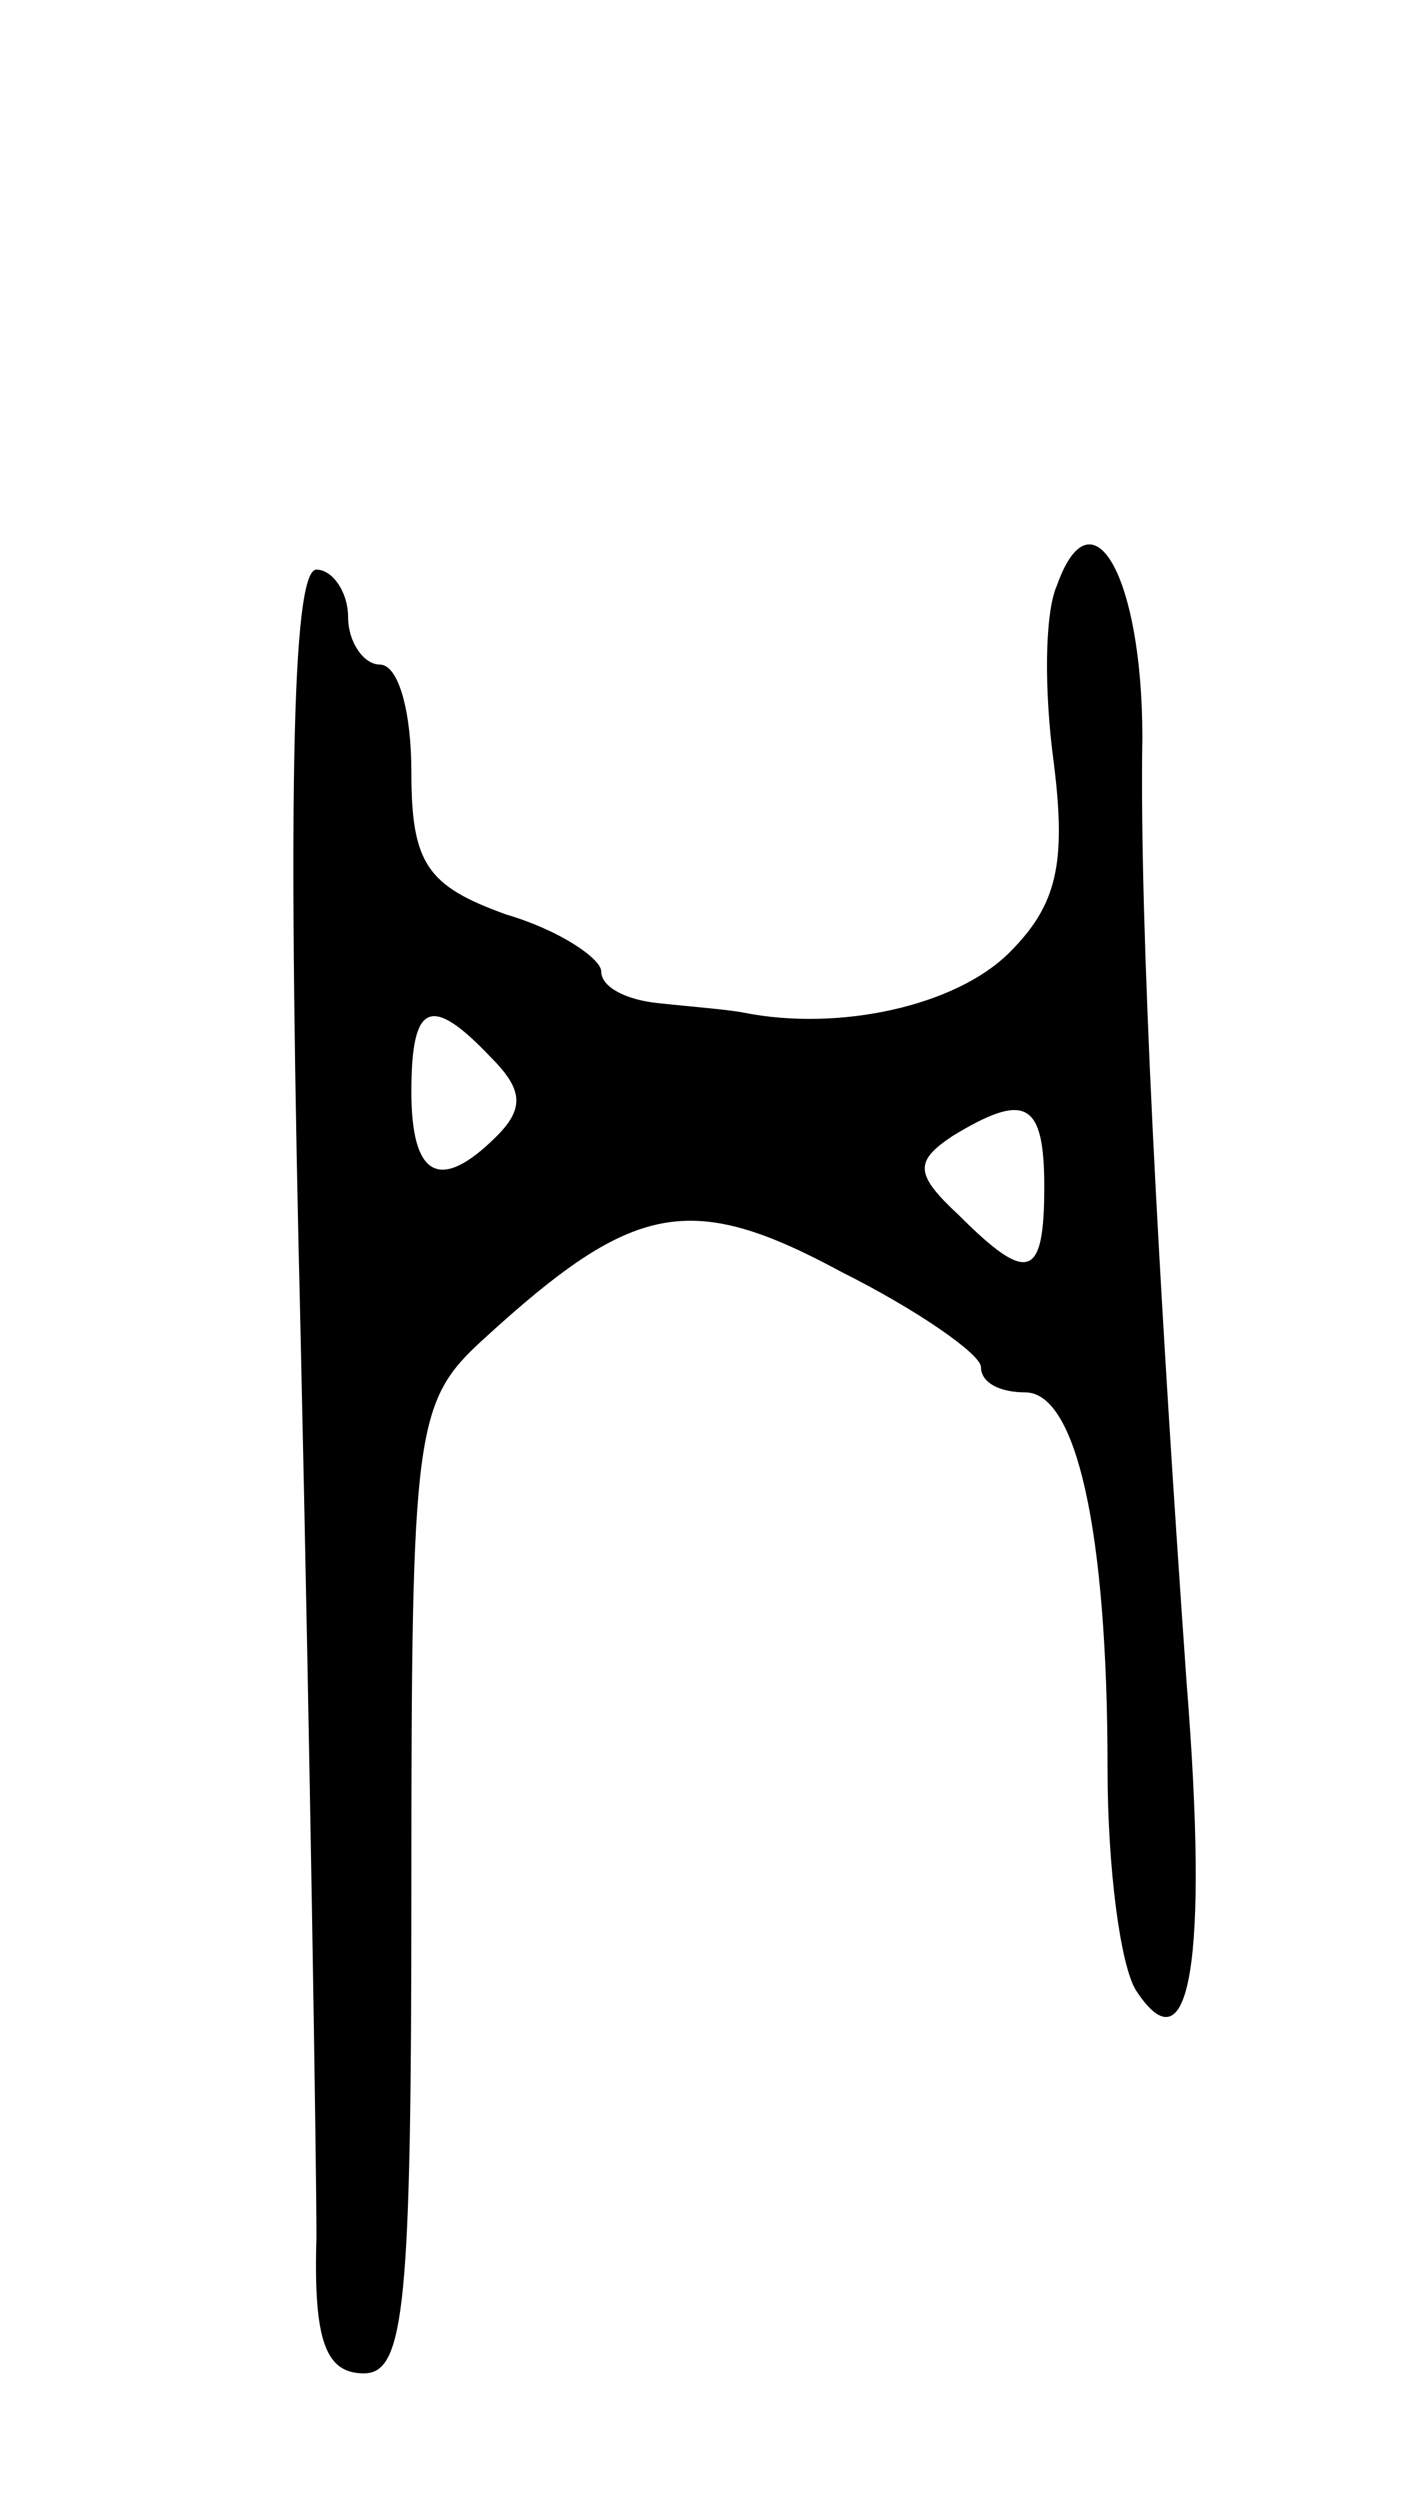 <svg version="1.0" xmlns="http://www.w3.org/2000/svg"
 width="45pt" height="79pt" viewBox="0 0 45 79"
 preserveAspectRatio="xMidYMid meet">
<g transform="translate(0,79) scale(0.1,-0.1)"
fill="#000000" stroke="none">
<path d="M334 605 c-4 -9 -4 -34 -1 -56 4 -32 1 -45 -14 -60 -17 -17 -54 -25
-84 -19 -5 1 -18 2 -27 3 -10 1 -18 5 -18 10 0 4 -13 13 -30 18 -25 9 -30 16
-30 45 0 19 -4 34 -10 34 -5 0 -10 7 -10 15 0 8 -5 15 -10 15 -8 0 -9 -77 -5
-242 3 -134 5 -262 5 -285 -1 -33 3 -43 15 -43 13 0 15 22 15 153 0 146 1 154
23 174 47 43 65 47 113 21 24 -12 44 -26 44 -30 0 -5 6 -8 14 -8 16 0 26 -43
26 -119 0 -31 4 -62 9 -70 17 -26 23 9 16 97 -9 128 -15 240 -14 299 0 51 -16
79 -27 48z m-179 -149 c10 -10 11 -16 2 -25 -18 -18 -27 -13 -27 14 0 28 6 31
25 11z m175 -41 c0 -29 -5 -31 -27 -9 -14 13 -14 17 -2 25 23 14 29 11 29 -16z"/>
</g>
</svg>
